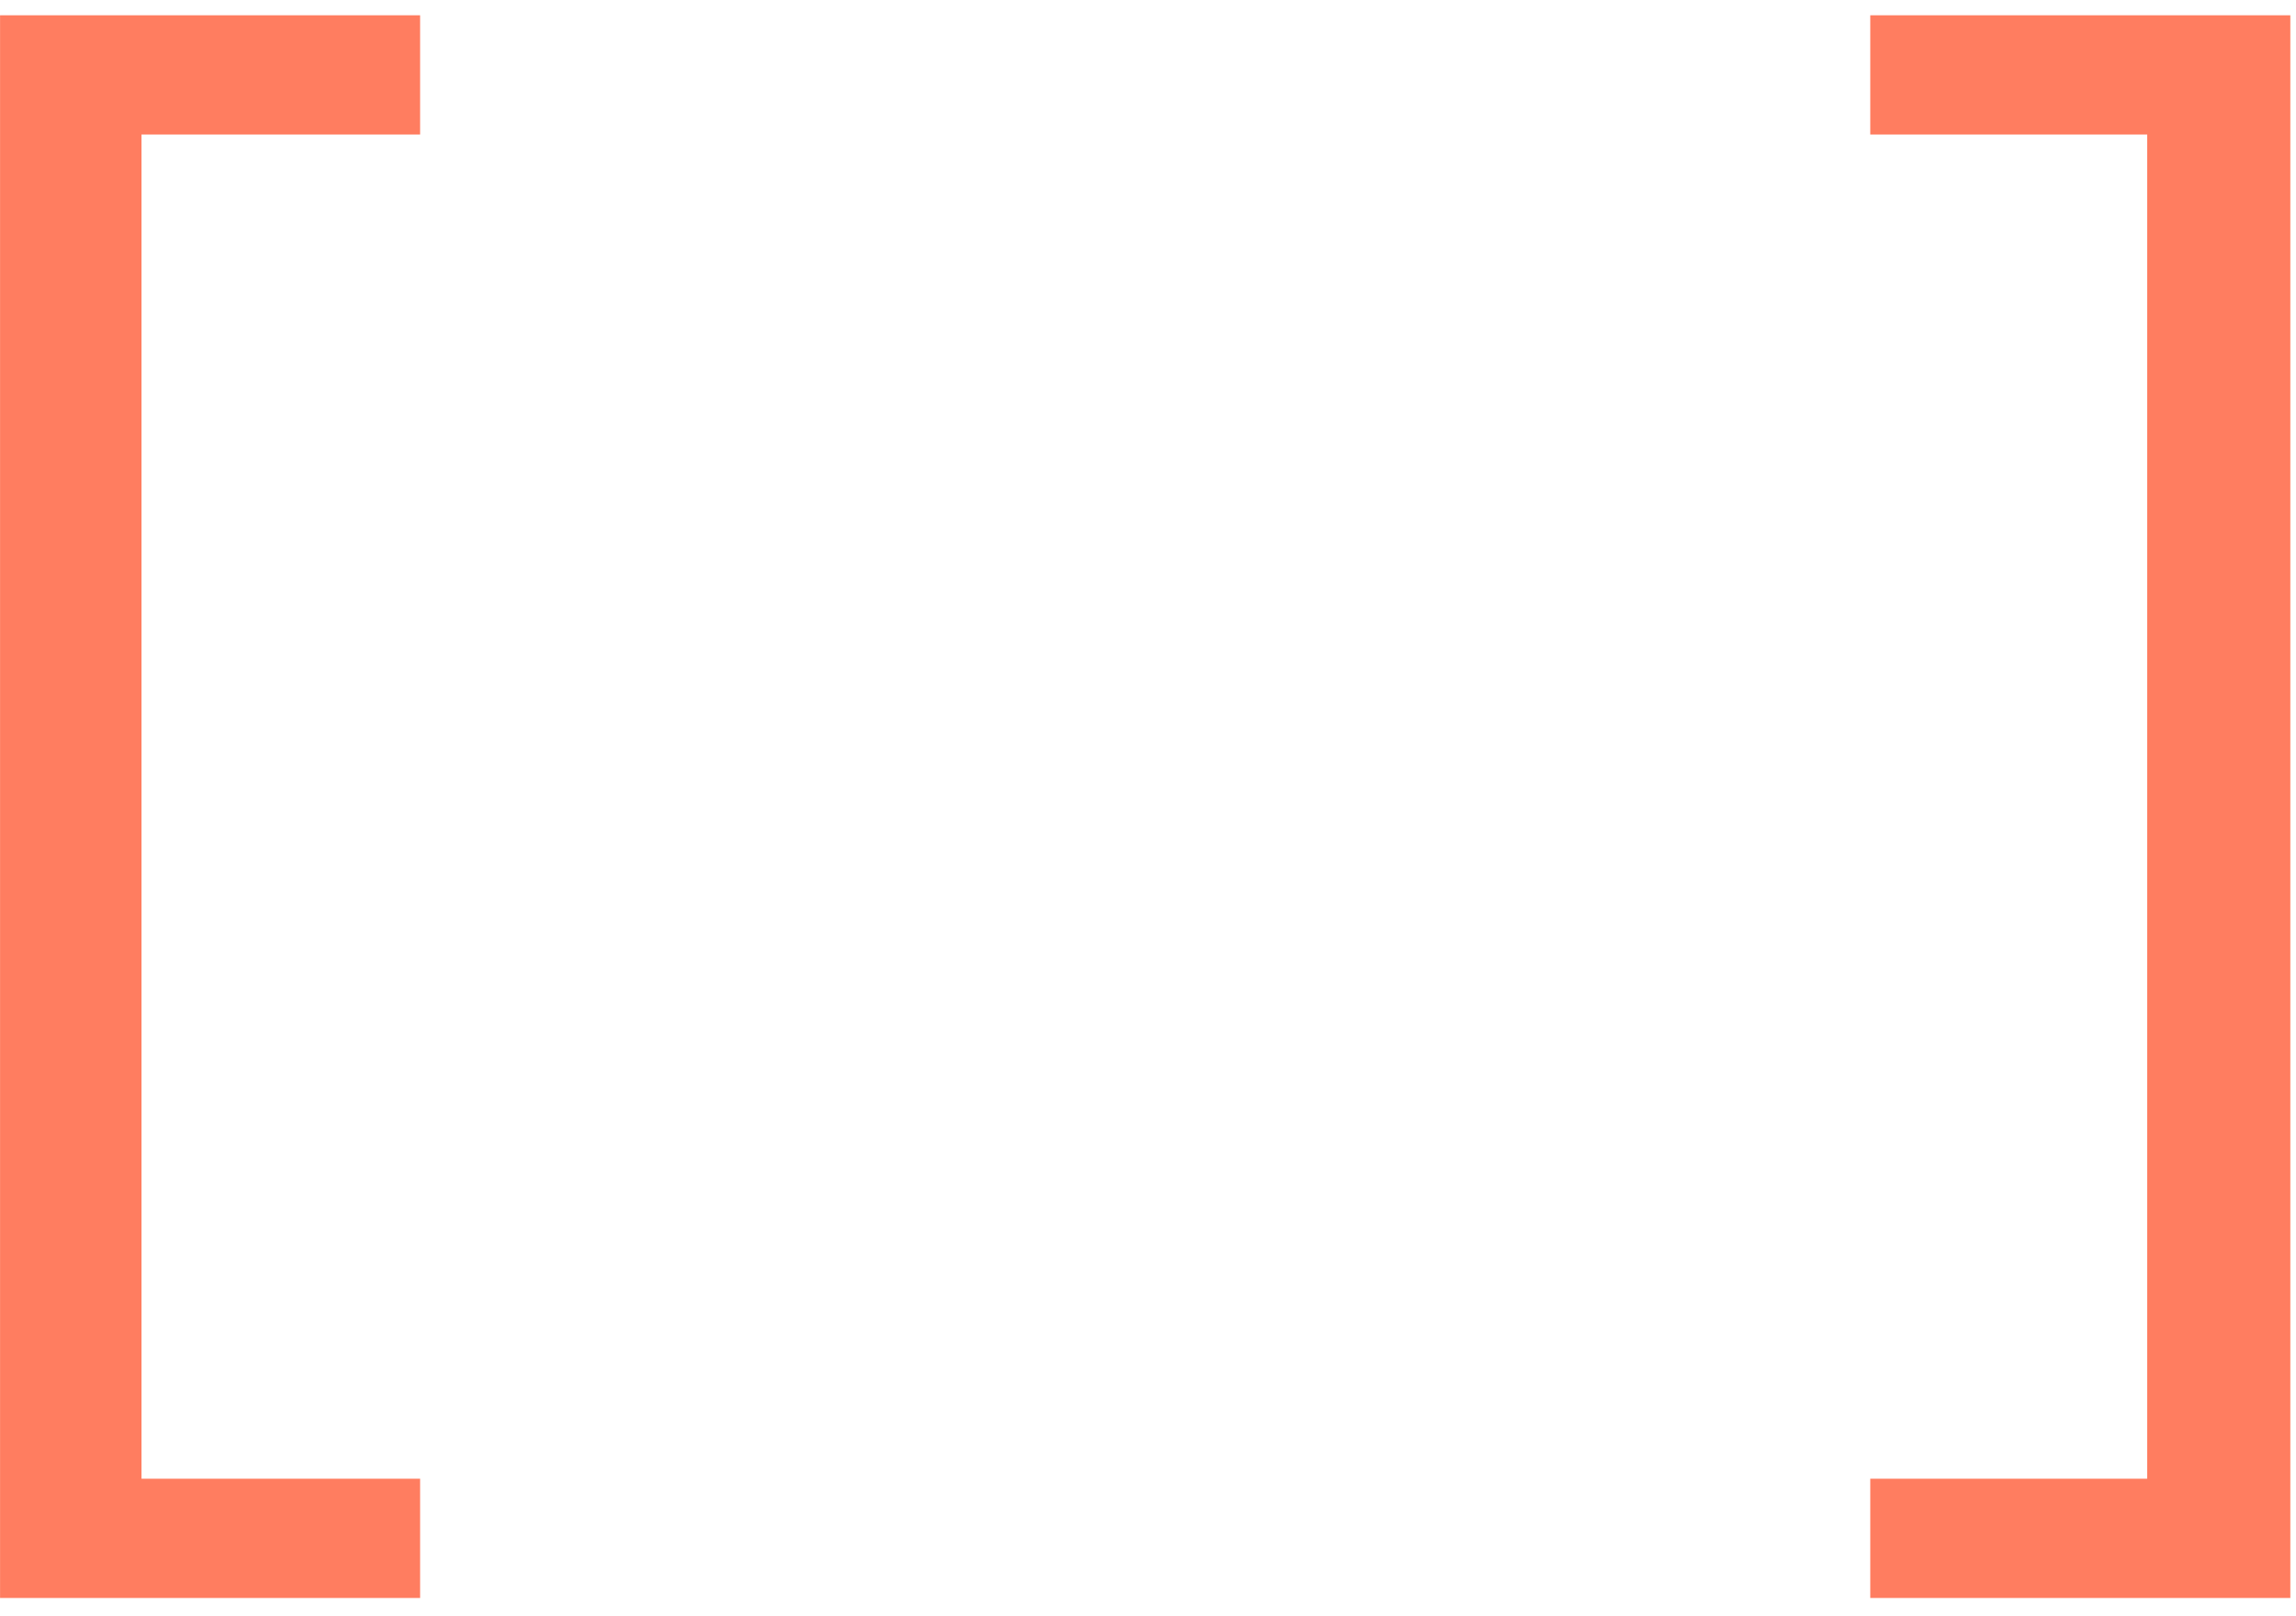<svg width="125" height="88" viewBox="0 0 125 88" fill="none" xmlns="http://www.w3.org/2000/svg">
<path d="M22.872 87.019H0.003V0.832H22.872V7.326H7.704V80.524H22.872V87.019ZM124.691 87.019H101.822V80.524H116.898V7.326H101.822V0.832H124.691V87.019Z" fill="#FF7D60"/>
</svg>
